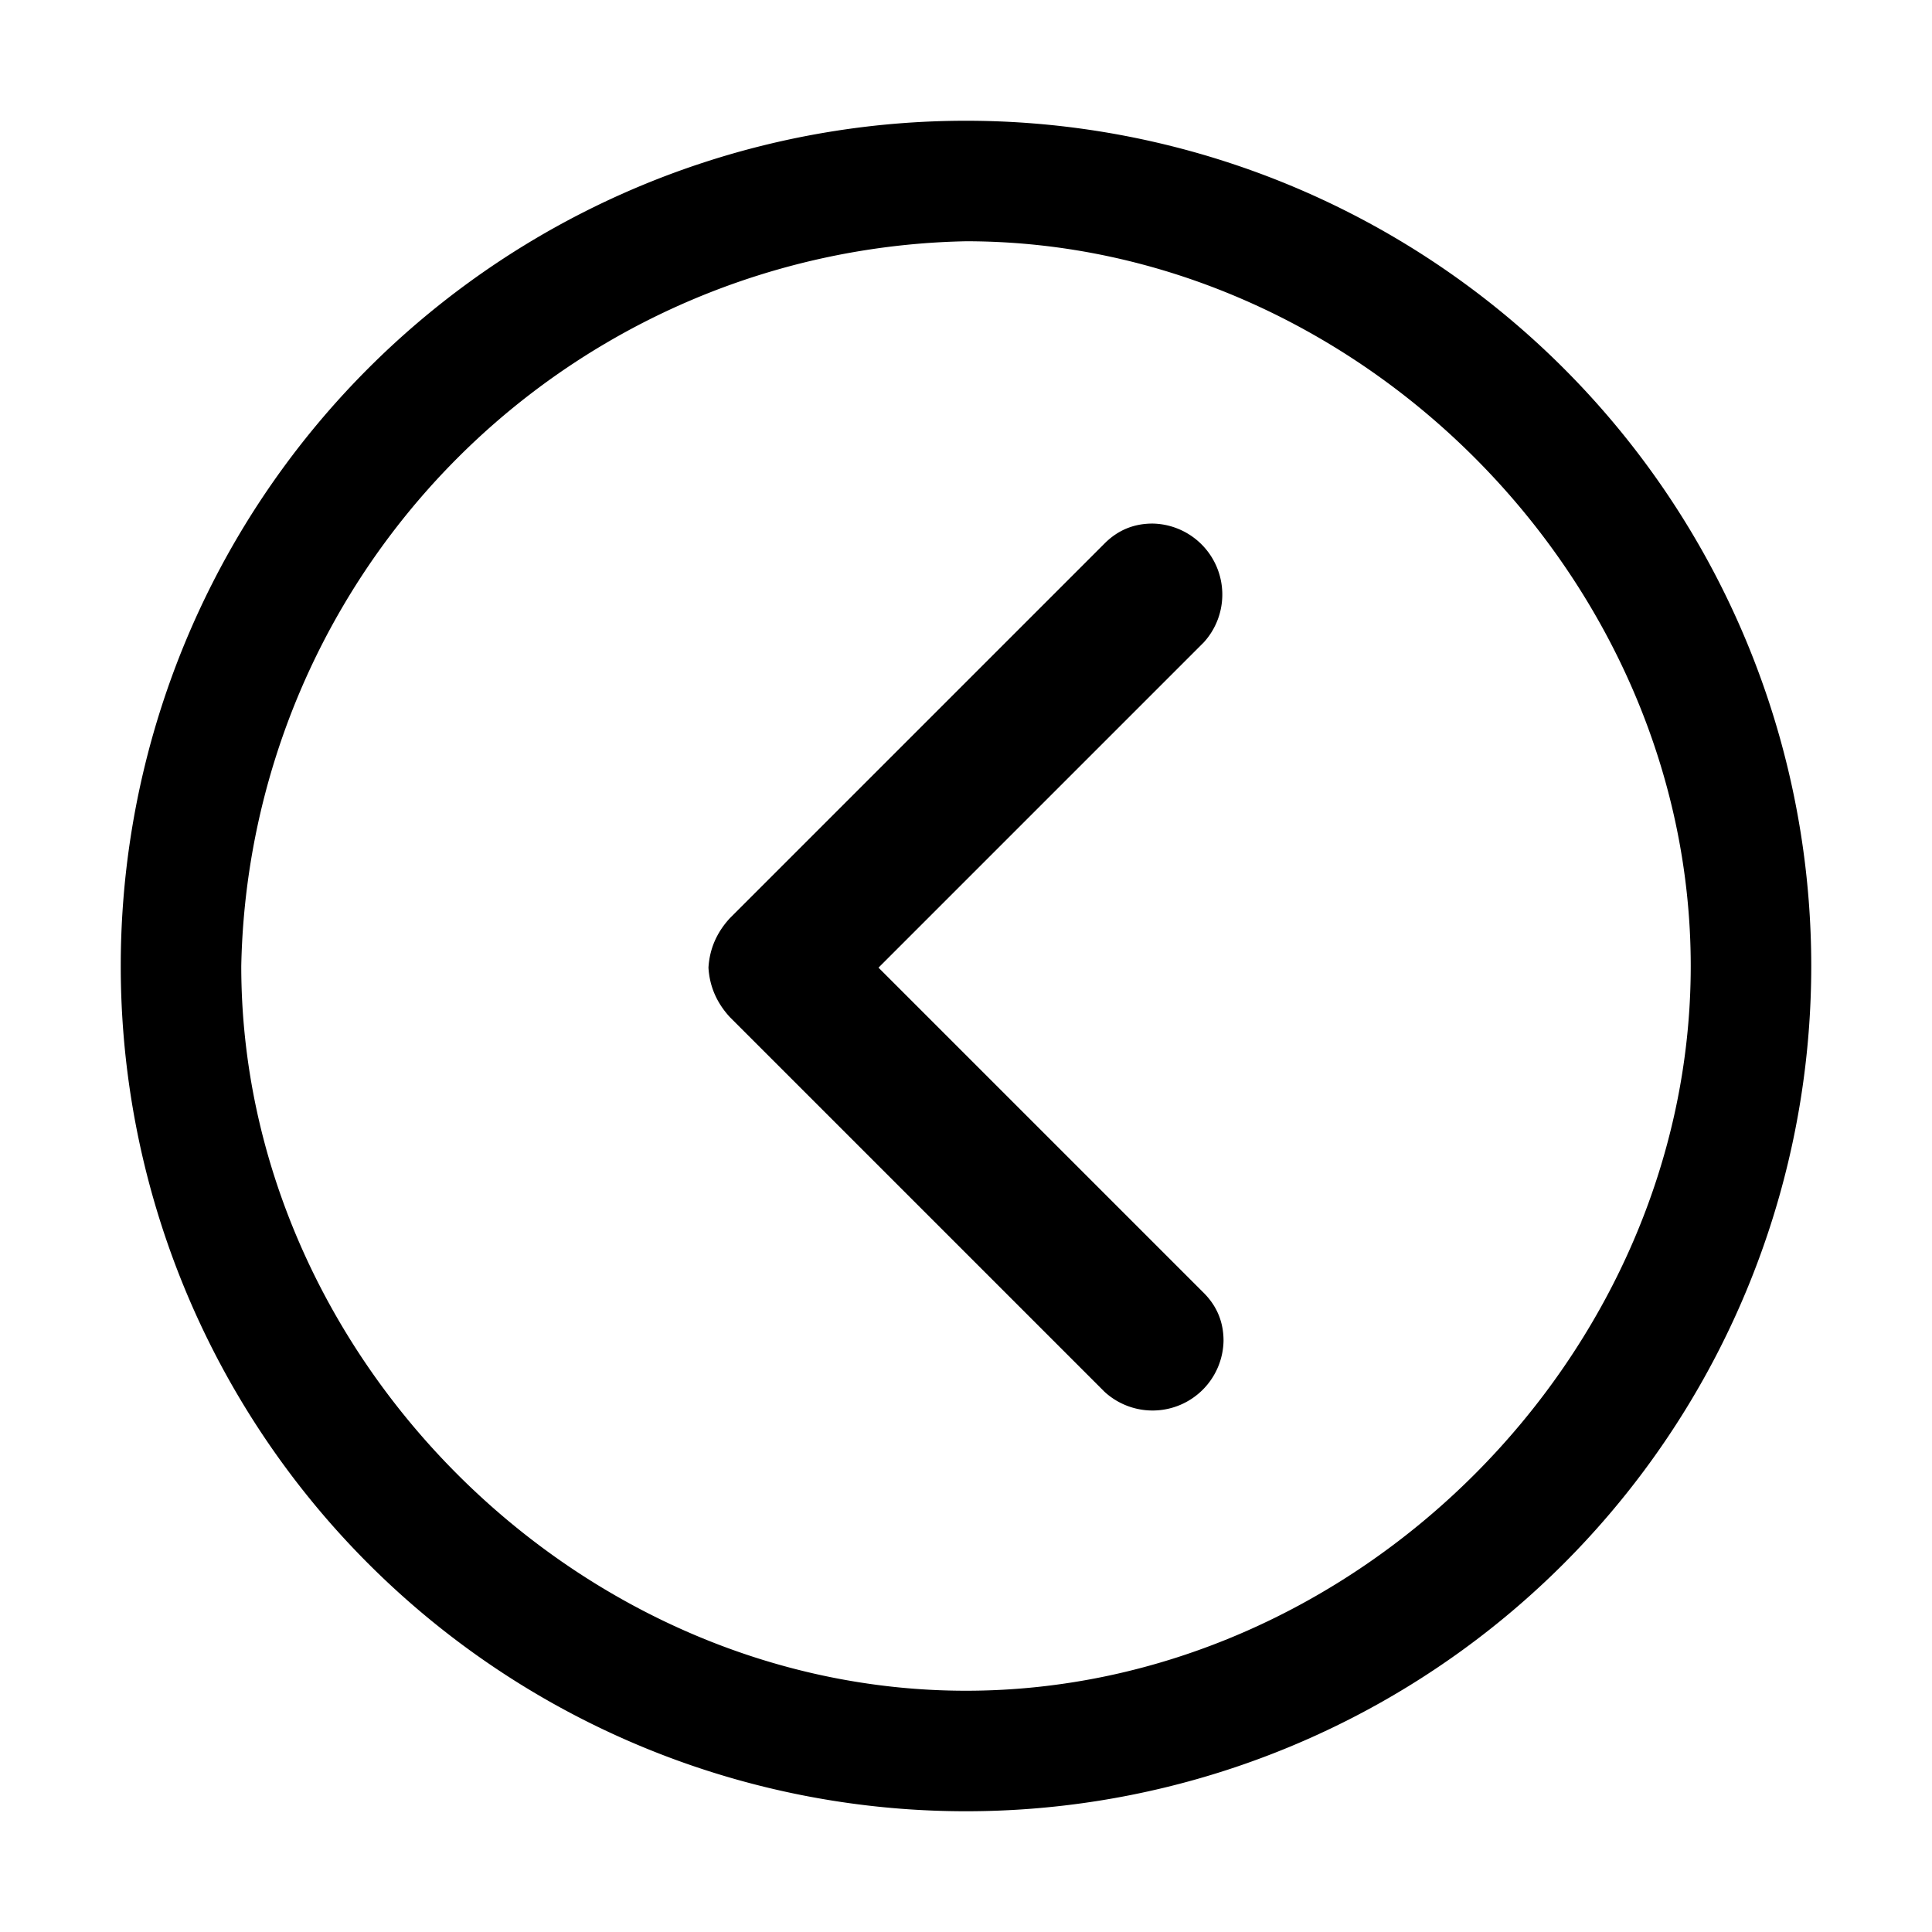 <svg xmlns="http://www.w3.org/2000/svg" xml:space="preserve" svgo-fixed="true" viewBox="0 0 1024 1024"><path d="M512 1024A512 512 0 1 1 512 0a512 512 0 0 1 0 1024m0-951A448 448 0 0 0 73 512c0 236 203 439 439 439s439-203 439-439S748 73 512 73M356 513zq1-17 13-30l227-227q12-12 29-12a43 43 0 0 1 31 72L459 513l197 197q12 12 12 29a43 43 0 0 1-72 31L369 543q-12-13-13-30" style="fill-rule:nonzero" transform="translate(64 64)scale(.875)"/></svg>